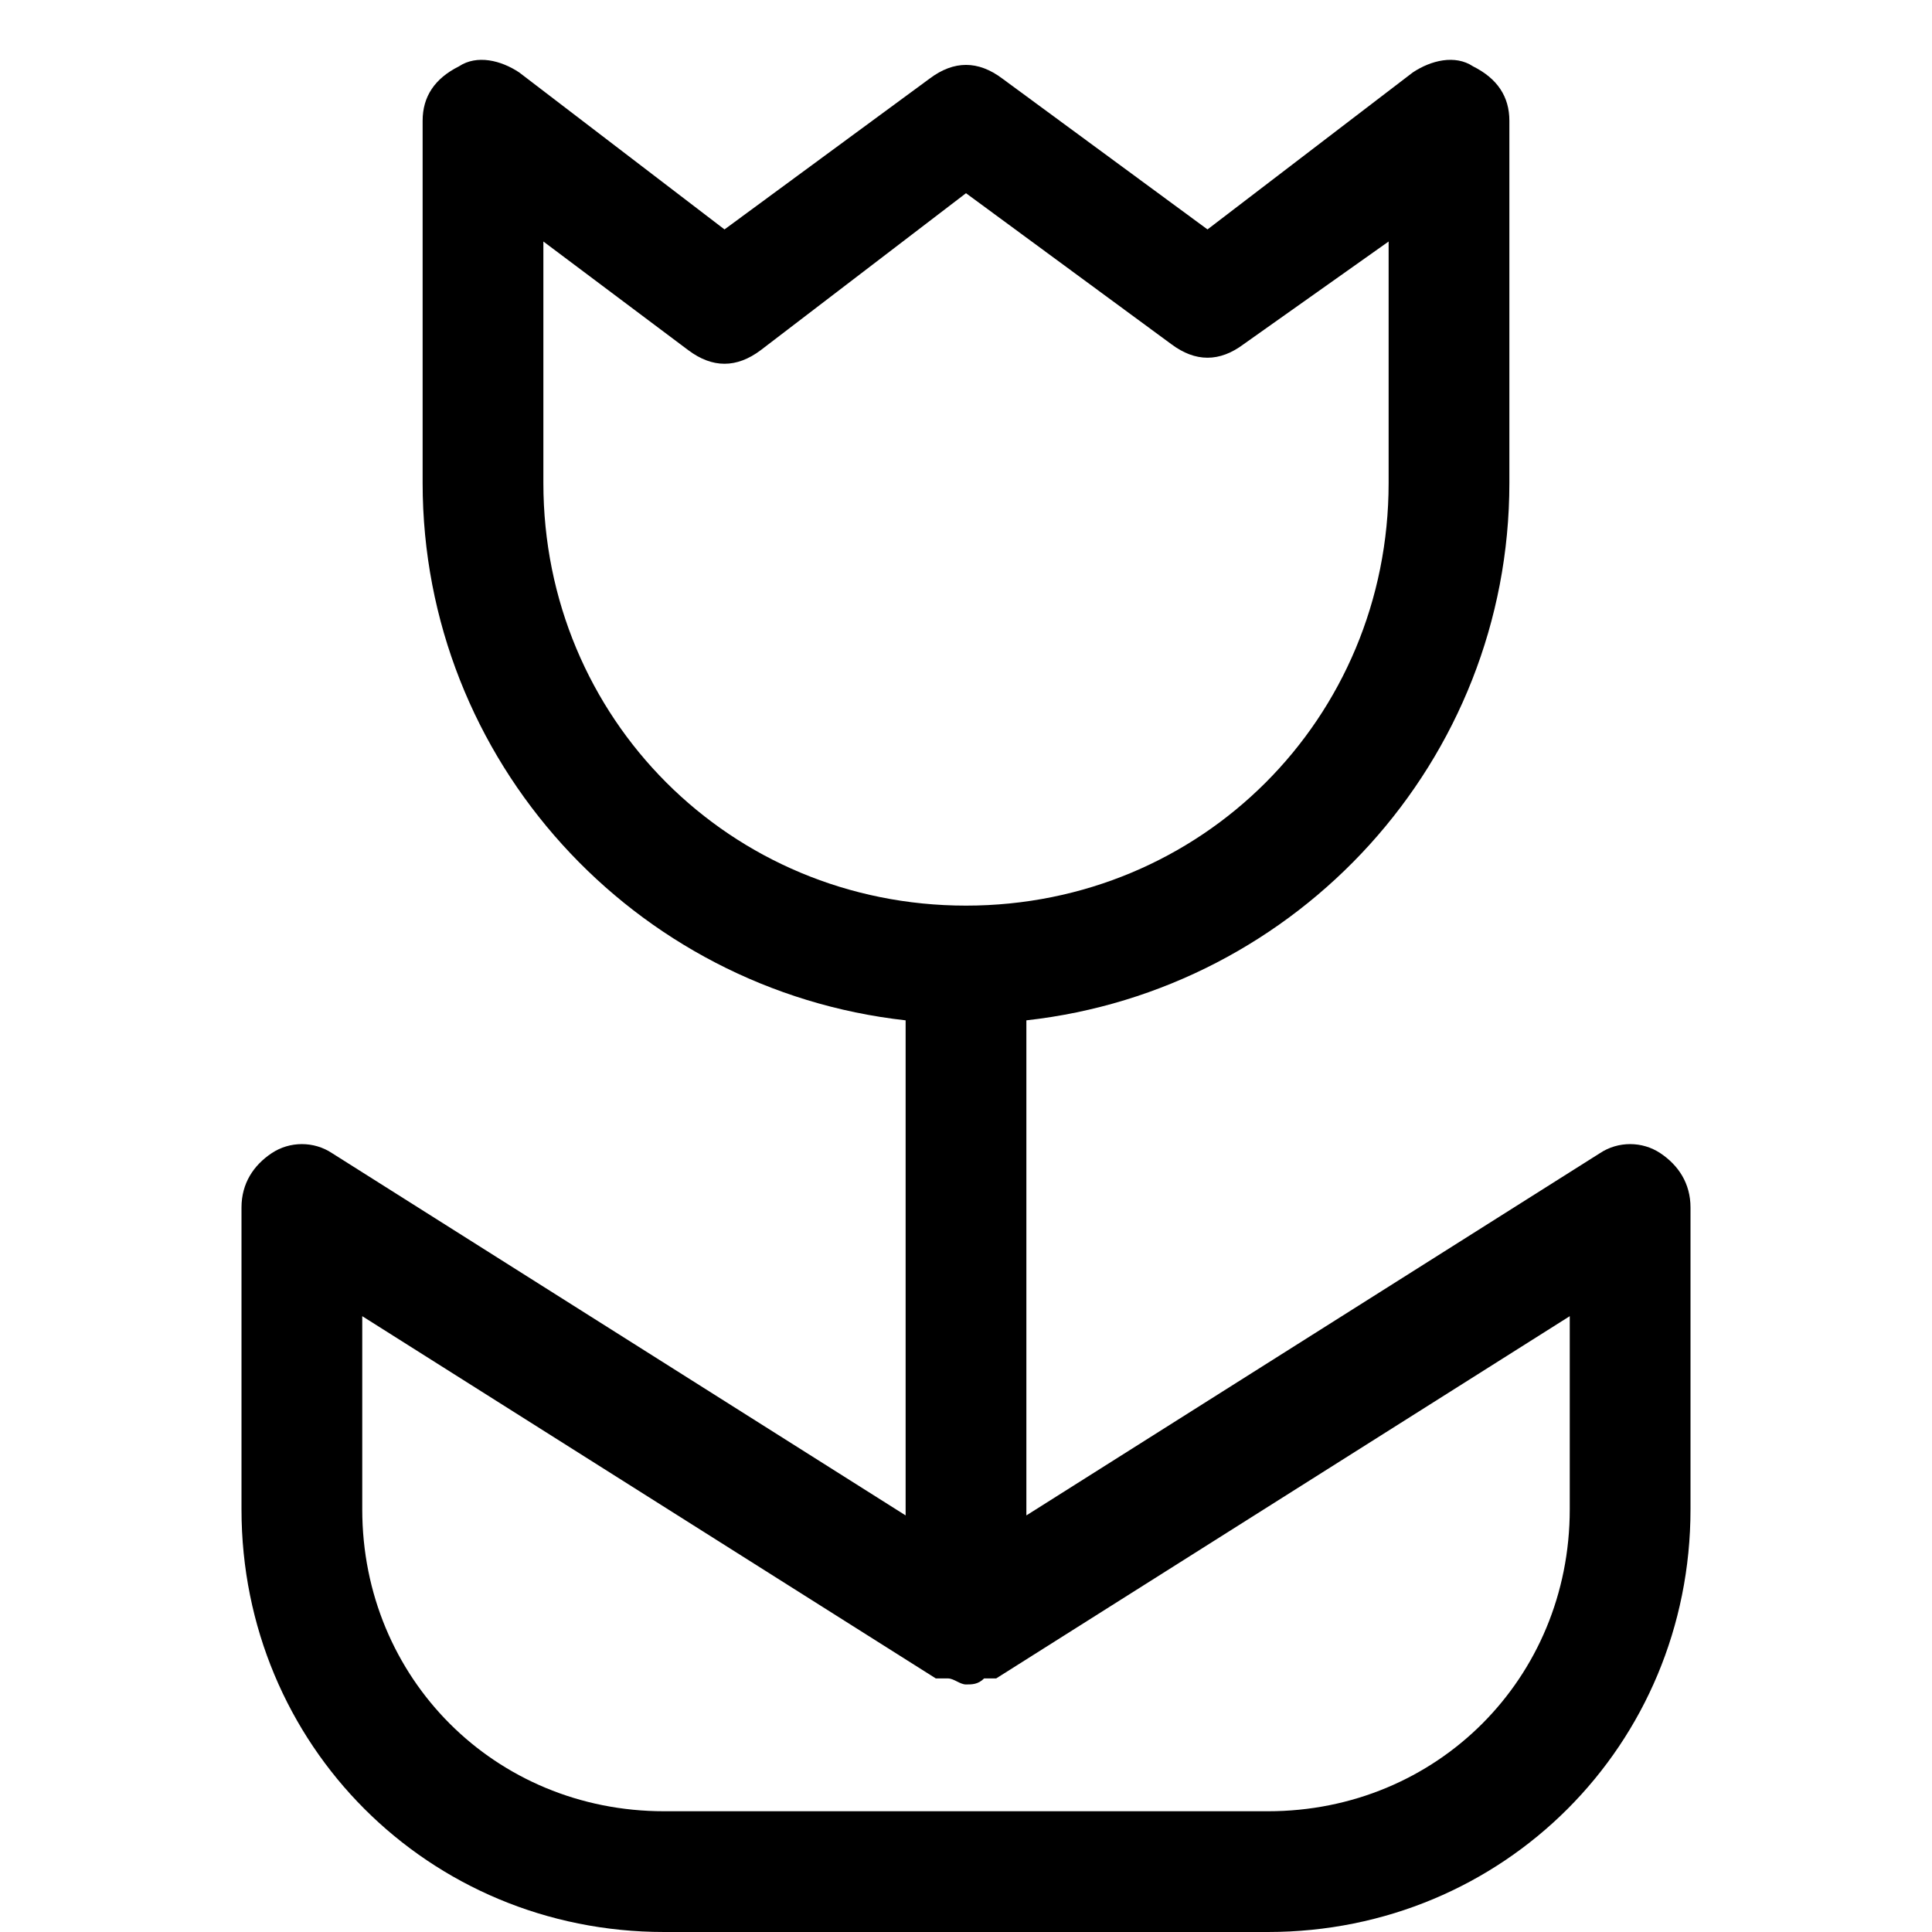 <?xml version="1.0" encoding="utf-8"?>
<!-- Generator: Adobe Illustrator 18.1.1, SVG Export Plug-In . SVG Version: 6.00 Build 0)  -->
<!DOCTYPE svg PUBLIC "-//W3C//DTD SVG 1.1//EN" "http://www.w3.org/Graphics/SVG/1.1/DTD/svg11.dtd">
<svg version="1.1" id="Layer_1" xmlns="http://www.w3.org/2000/svg" xmlns:xlink="http://www.w3.org/1999/xlink" x="0px" y="0px"
	 width="32px" height="32px" viewBox="0 0 32 32" enable-background="new 0 0 32 32" xml:space="preserve">
<path d="M25,8V2c0-0.4-0.2-0.7-0.6-0.9c-0.3-0.2-0.7-0.1-1,0.1L20,3.8l-3.4-2.5c-0.4-0.3-0.8-0.3-1.2,0L12,3.8L8.6,1.2
	C8.3,1,7.9,0.9,7.6,1.1C7.2,1.3,7,1.6,7,2v6c0,4.6,3.5,8.4,8,8.9v8.2l-9.5-6c-0.3-0.2-0.7-0.2-1,0C4.2,19.3,4,19.6,4,20v5
	c0,3.9,3.1,7,7,7h10c3.9,0,7-3.1,7-7v-5c0-0.4-0.2-0.7-0.5-0.9c-0.3-0.2-0.7-0.2-1,0l-9.5,6v-8.2C21.5,16.4,25,12.6,25,8z M9,8V4
	l2.4,1.8c0.4,0.3,0.8,0.3,1.2,0L16,3.2l3.4,2.5c0.4,0.3,0.8,0.3,1.2,0L23,4v4c0,3.9-3.1,7-7,7S9,11.9,9,8z M26,25c0,2.8-2.2,5-5,5
	H11c-2.8,0-5-2.2-5-5v-3.2l9.5,6c0,0,0.1,0,0.1,0c0,0,0.1,0,0.1,0c0.1,0,0.2,0.1,0.3,0.1c0,0,0,0,0,0s0,0,0,0c0.1,0,0.2,0,0.3-0.1
	c0,0,0.1,0,0.1,0c0,0,0.1,0,0.1,0l9.5-6V25z"/>
</svg>
